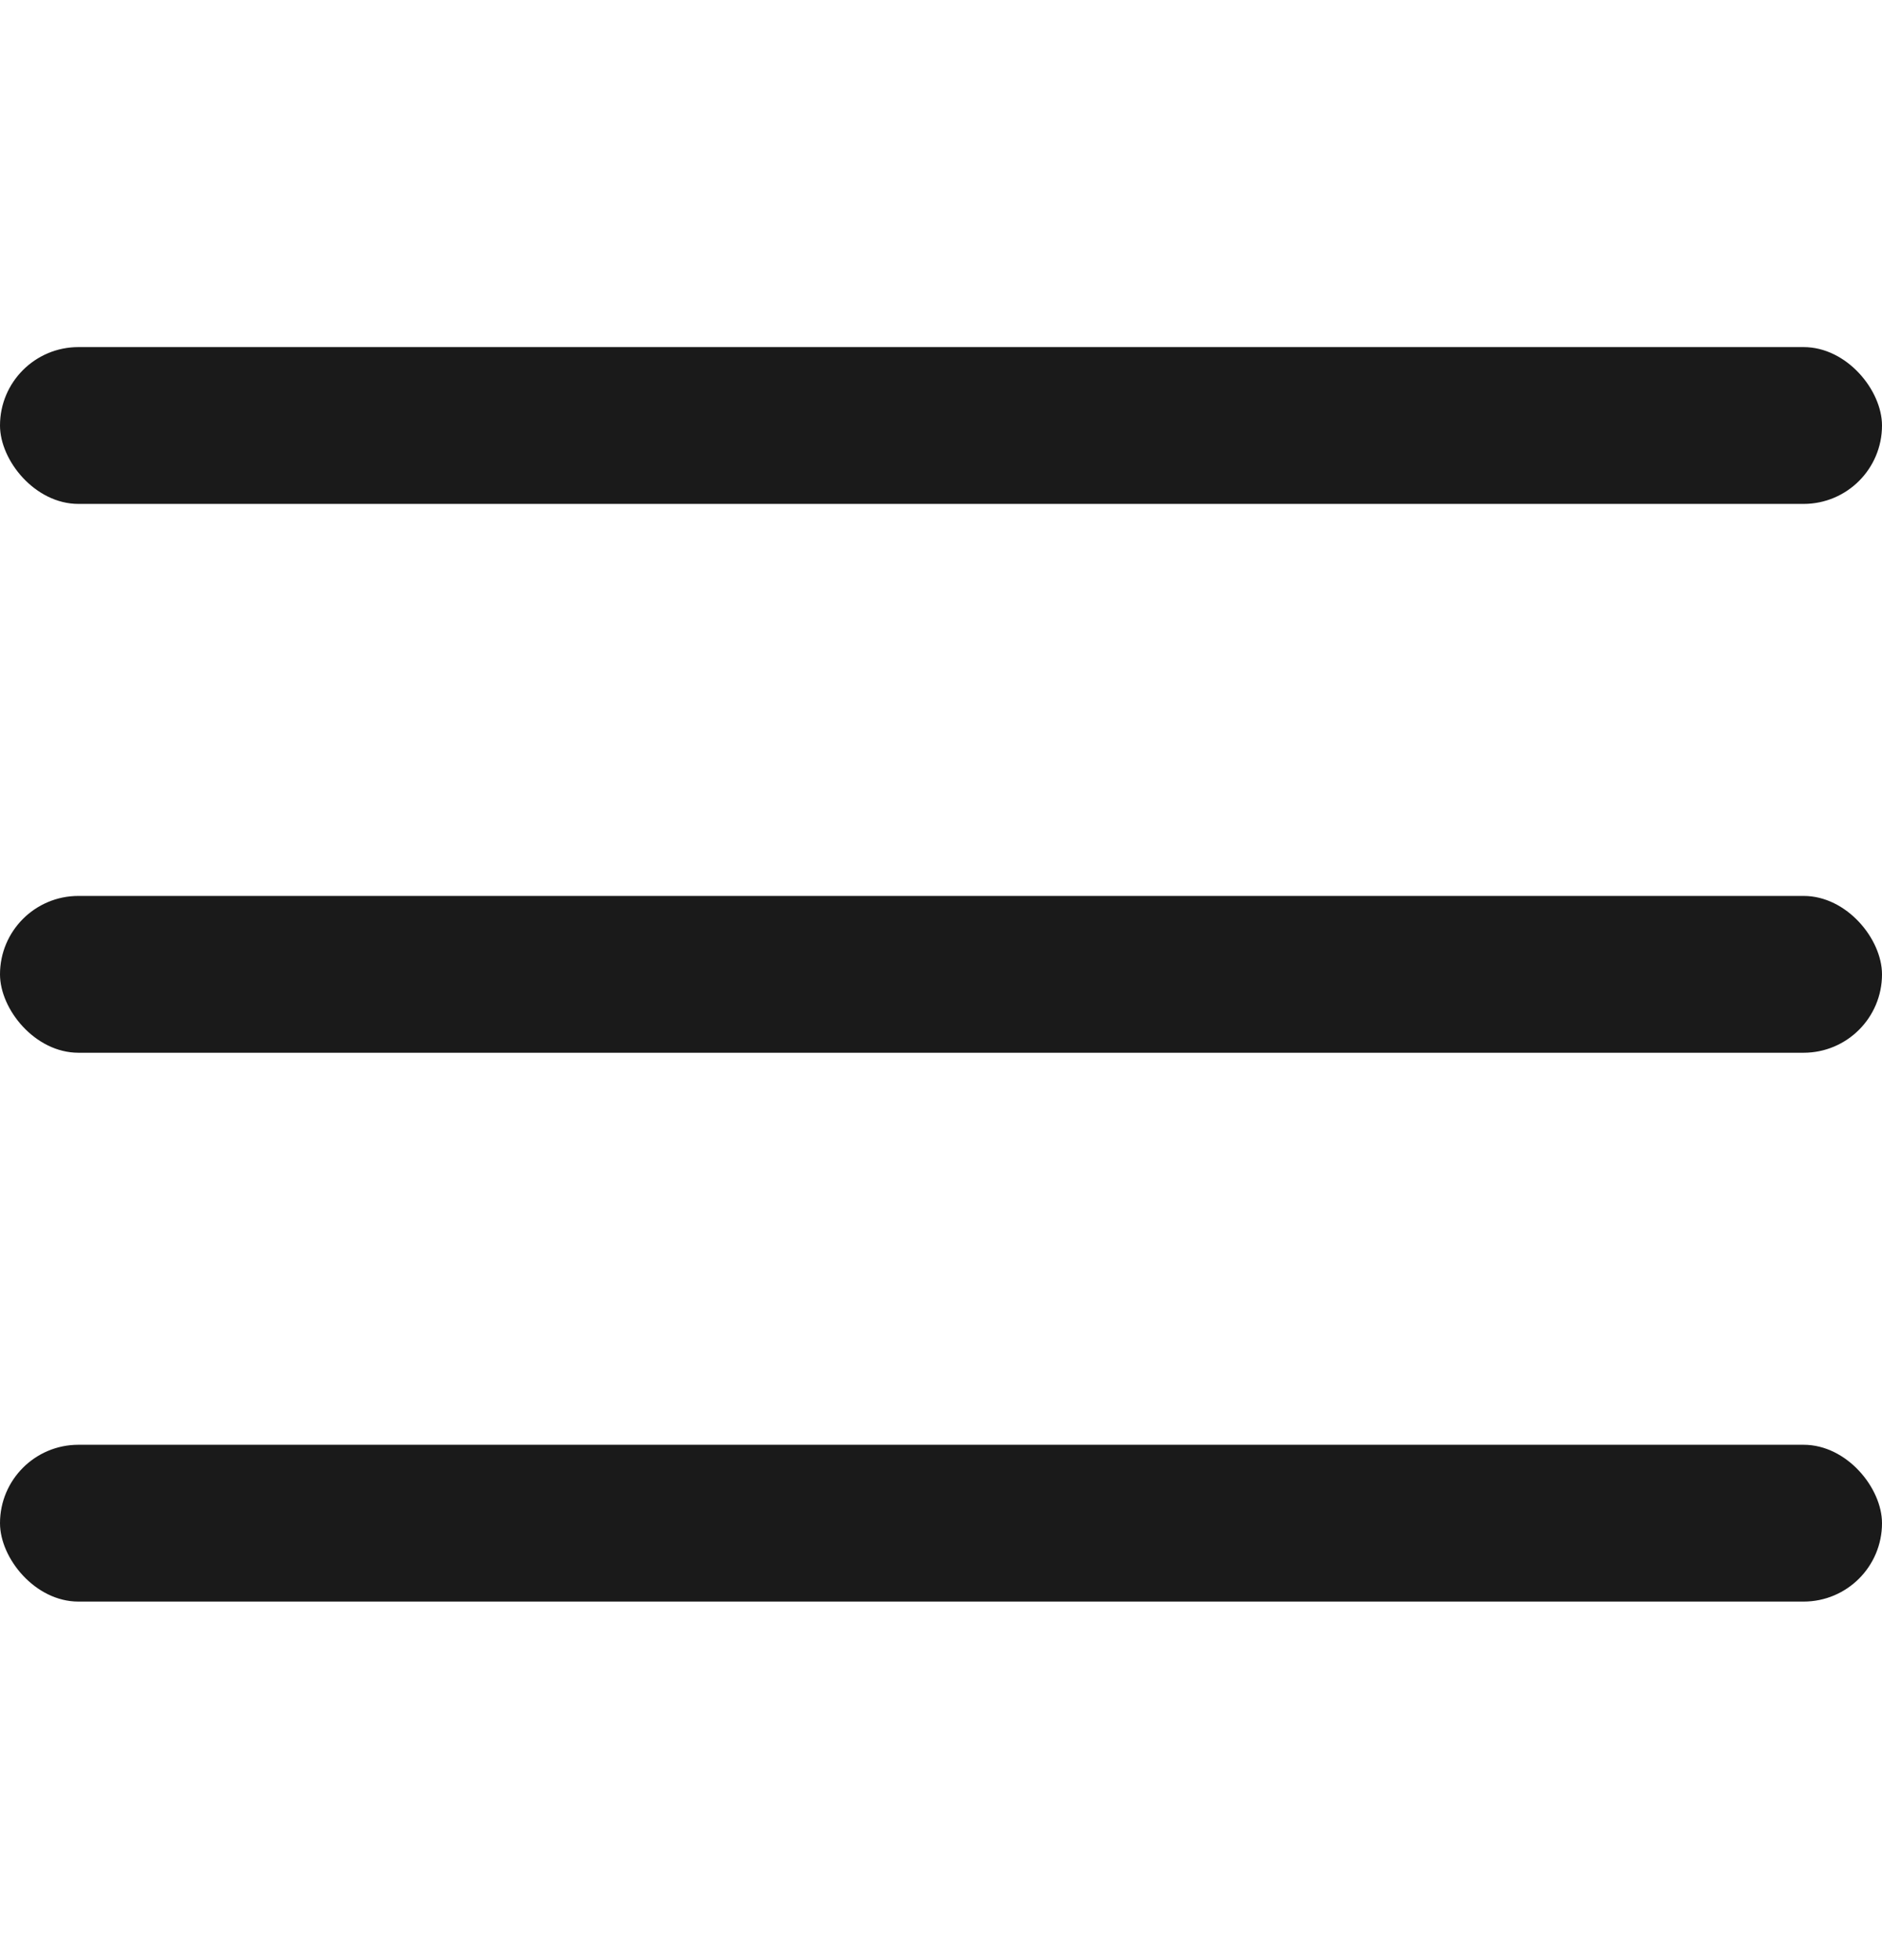 <svg width="24" height="25" viewBox="0 0 24 25" fill="none" xmlns="http://www.w3.org/2000/svg">
<rect y="4.427" width="24" height="2" rx="1" fill="#1A1A1A"/>
<rect y="11.427" width="24" height="2" rx="1" fill="#1A1A1A"/>
<rect y="18.427" width="24" height="2" rx="1" fill="#1A1A1A"/>
</svg>
